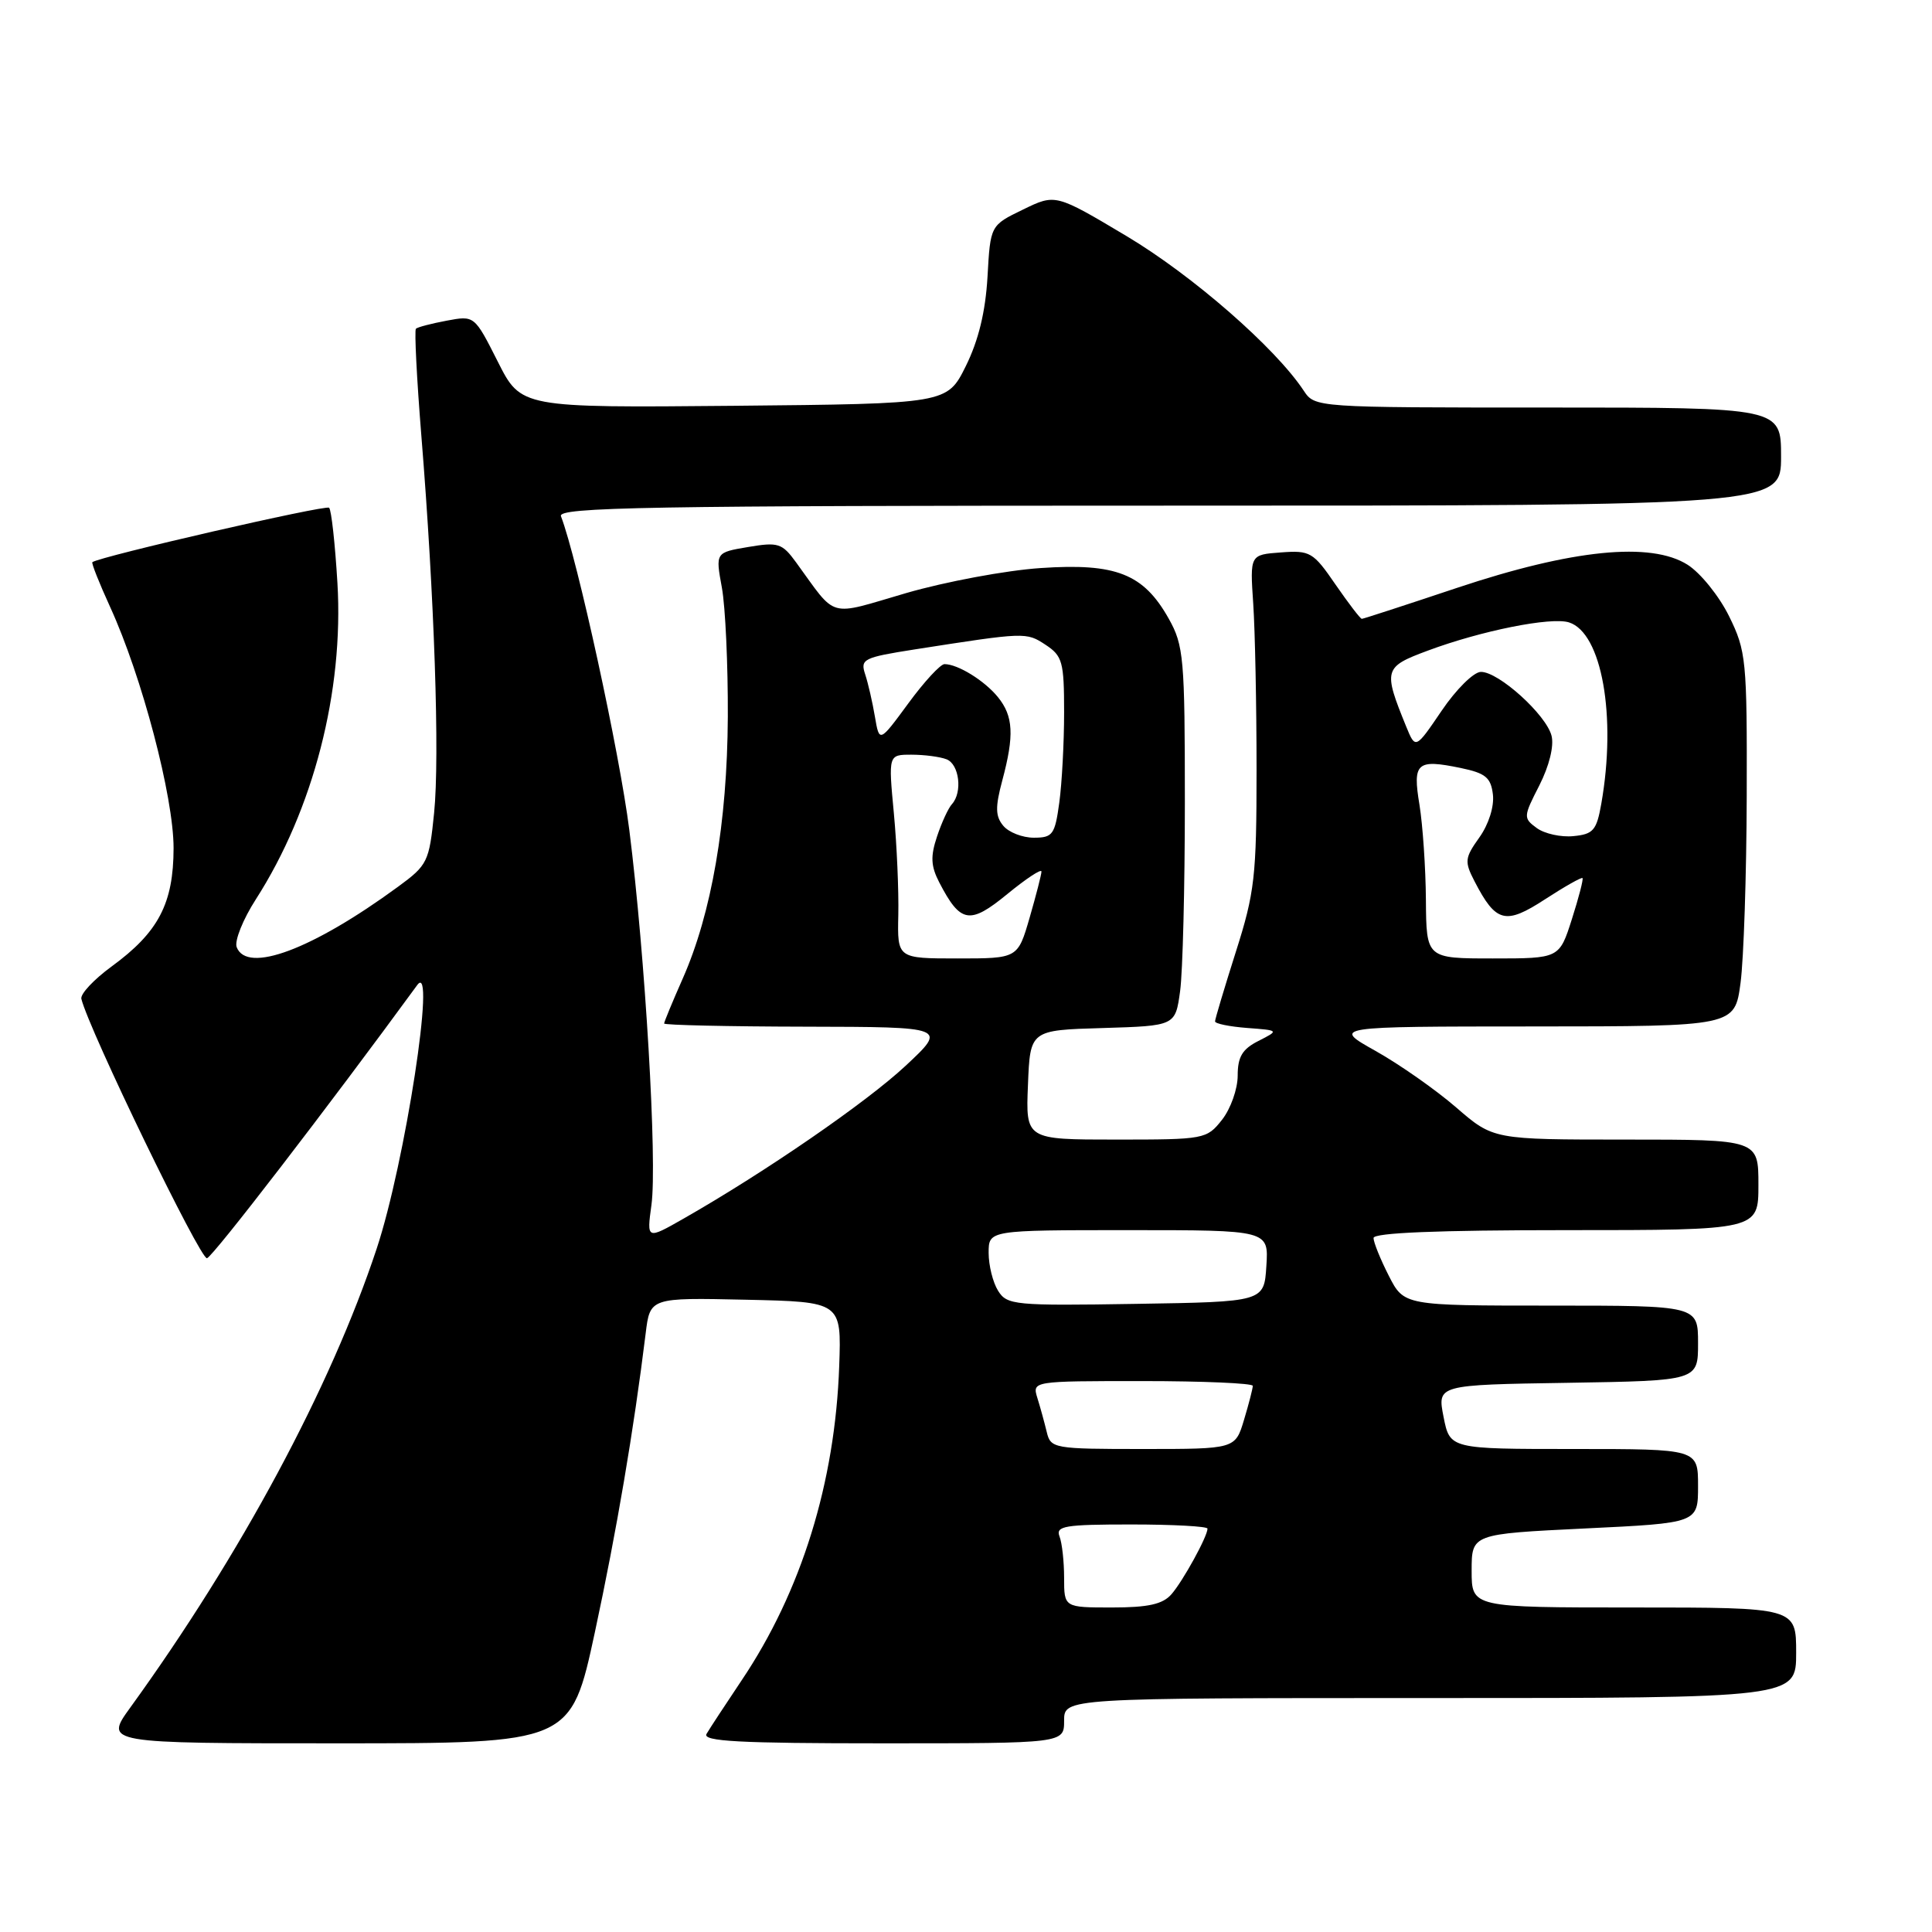 <?xml version="1.0" encoding="UTF-8" standalone="no"?>
<!DOCTYPE svg PUBLIC "-//W3C//DTD SVG 1.1//EN" "http://www.w3.org/Graphics/SVG/1.1/DTD/svg11.dtd" >
<svg xmlns="http://www.w3.org/2000/svg" xmlns:xlink="http://www.w3.org/1999/xlink" version="1.1" viewBox="0 0 256 256">
 <g >
 <path fill="currentColor"
d=" M 78.83 216.25 C 81.71 202.85 83.97 189.55 85.55 176.72 C 86.13 171.94 86.13 171.94 98.82 172.22 C 111.50 172.50 111.50 172.50 111.20 181.00 C 110.66 196.46 106.18 210.89 98.26 222.67 C 96.11 225.88 94.02 229.06 93.62 229.75 C 93.04 230.74 97.97 231.00 116.94 231.00 C 141.00 231.00 141.00 231.00 141.00 228.00 C 141.00 225.00 141.00 225.00 189.50 225.00 C 238.00 225.00 238.00 225.00 238.00 219.00 C 238.00 213.00 238.00 213.00 216.50 213.00 C 195.00 213.00 195.00 213.00 195.00 208.13 C 195.00 203.26 195.00 203.26 210.00 202.53 C 225.00 201.81 225.00 201.81 225.00 196.90 C 225.00 192.00 225.00 192.00 208.56 192.00 C 192.12 192.00 192.12 192.00 191.28 187.75 C 190.44 183.50 190.44 183.50 207.72 183.23 C 225.00 182.95 225.00 182.95 225.00 177.98 C 225.00 173.00 225.00 173.00 205.52 173.00 C 186.04 173.00 186.04 173.00 184.02 169.04 C 182.91 166.86 182.00 164.61 182.00 164.04 C 182.00 163.35 190.52 163.00 207.50 163.00 C 233.00 163.00 233.00 163.00 233.00 157.00 C 233.00 151.00 233.00 151.00 215.44 151.00 C 197.87 151.00 197.87 151.00 192.96 146.75 C 190.26 144.41 185.45 141.04 182.28 139.26 C 176.50 136.02 176.50 136.02 203.18 136.01 C 229.86 136.00 229.86 136.00 230.63 130.25 C 231.05 127.09 231.42 115.95 231.45 105.50 C 231.50 87.44 231.38 86.26 229.11 81.65 C 227.80 78.99 225.33 75.92 223.61 74.83 C 218.75 71.75 208.32 72.80 193.08 77.89 C 186.32 80.15 180.64 82.00 180.45 82.00 C 180.25 82.00 178.69 79.95 176.96 77.45 C 174.01 73.15 173.60 72.91 169.73 73.20 C 165.62 73.50 165.62 73.50 166.06 80.00 C 166.30 83.58 166.50 93.47 166.50 102.00 C 166.50 116.14 166.26 118.26 163.75 126.14 C 162.24 130.90 161.00 135.04 161.00 135.34 C 161.00 135.64 162.91 136.03 165.25 136.21 C 169.50 136.53 169.50 136.53 166.75 137.93 C 164.61 139.01 164.00 140.03 164.00 142.53 C 164.00 144.29 163.07 146.92 161.93 148.37 C 159.89 150.95 159.63 151.00 147.88 151.00 C 135.91 151.00 135.91 151.00 136.21 143.75 C 136.50 136.50 136.50 136.50 146.12 136.22 C 155.74 135.93 155.74 135.93 156.37 131.33 C 156.72 128.79 157.00 117.51 157.00 106.25 C 157.00 87.19 156.85 85.51 154.86 81.97 C 151.52 76.03 147.89 74.59 137.89 75.27 C 133.28 75.58 125.27 77.08 120.09 78.58 C 109.53 81.66 110.99 82.07 105.48 74.51 C 103.63 71.97 103.11 71.81 99.14 72.48 C 94.80 73.21 94.80 73.21 95.65 77.85 C 96.12 80.41 96.47 88.12 96.44 95.00 C 96.36 109.02 94.30 121.01 90.45 129.70 C 89.10 132.75 88.00 135.42 88.00 135.62 C 88.00 135.83 96.44 136.02 106.75 136.04 C 125.50 136.08 125.50 136.08 120.00 141.22 C 114.80 146.07 101.45 155.27 90.60 161.46 C 85.69 164.26 85.69 164.26 86.32 159.66 C 87.10 153.96 85.50 126.73 83.39 110.00 C 82.10 99.75 76.51 74.09 74.33 68.40 C 73.86 67.21 85.66 67.00 154.89 67.00 C 236.00 67.00 236.00 67.00 236.00 60.50 C 236.00 54.00 236.00 54.00 205.12 54.00 C 174.23 54.00 174.23 54.00 172.74 51.75 C 168.97 46.06 158.02 36.51 149.32 31.31 C 139.86 25.67 139.86 25.67 135.55 27.77 C 131.23 29.86 131.23 29.86 130.85 36.68 C 130.58 41.31 129.66 45.10 127.98 48.50 C 125.50 53.50 125.50 53.50 97.27 53.77 C 69.04 54.03 69.04 54.03 65.96 47.92 C 62.87 41.80 62.87 41.80 59.19 42.49 C 57.16 42.87 55.32 43.35 55.11 43.56 C 54.90 43.77 55.22 50.15 55.83 57.72 C 57.56 79.05 58.28 100.28 57.52 107.73 C 56.87 114.20 56.66 114.63 52.74 117.50 C 41.38 125.82 32.73 129.06 31.36 125.50 C 31.05 124.68 32.19 121.82 33.91 119.15 C 41.52 107.28 45.57 91.59 44.71 77.24 C 44.40 72.06 43.91 67.58 43.61 67.28 C 43.19 66.85 13.22 73.74 12.24 74.49 C 12.09 74.60 13.15 77.27 14.59 80.42 C 18.81 89.64 23.00 105.56 23.00 112.38 C 22.99 119.72 21.00 123.53 14.78 128.07 C 12.43 129.79 10.63 131.71 10.78 132.35 C 11.78 136.46 26.57 166.98 27.43 166.72 C 28.26 166.46 43.51 146.64 55.29 130.52 C 57.84 127.03 53.67 154.13 49.91 165.46 C 43.81 183.86 31.89 206.05 17.27 226.25 C 13.83 231.00 13.83 231.00 44.74 231.00 C 75.65 231.00 75.65 231.00 78.83 216.25 Z  M 141.00 209.08 C 141.00 206.93 140.73 204.45 140.39 203.58 C 139.86 202.20 141.09 202.00 149.89 202.00 C 155.45 202.00 160.00 202.25 160.00 202.55 C 160.00 203.59 156.75 209.50 155.22 211.25 C 154.07 212.57 152.14 213.00 147.35 213.00 C 141.00 213.00 141.00 213.00 141.00 209.08 Z  M 138.70 189.75 C 138.40 188.51 137.85 186.49 137.46 185.25 C 136.77 183.00 136.77 183.00 151.38 183.00 C 159.42 183.00 166.00 183.29 166.00 183.63 C 166.00 183.98 165.48 186.01 164.84 188.13 C 163.68 192.00 163.68 192.00 151.46 192.00 C 139.61 192.00 139.22 191.93 138.70 189.75 Z  M 132.25 171.03 C 131.56 169.93 131.00 167.67 131.00 166.01 C 131.00 163.00 131.00 163.00 149.55 163.00 C 168.11 163.00 168.11 163.00 167.80 167.75 C 167.50 172.50 167.50 172.50 150.50 172.77 C 134.41 173.03 133.43 172.93 132.25 171.03 Z  M 119.03 121.25 C 119.10 118.09 118.84 112.01 118.44 107.75 C 117.71 100.00 117.71 100.00 120.77 100.00 C 122.46 100.00 124.55 100.27 125.42 100.61 C 127.11 101.26 127.56 104.98 126.14 106.55 C 125.66 107.07 124.77 109.00 124.16 110.84 C 123.28 113.47 123.34 114.76 124.45 116.91 C 127.27 122.35 128.48 122.56 133.47 118.47 C 135.96 116.43 138.00 115.08 138.00 115.48 C 138.00 115.87 137.29 118.62 136.43 121.60 C 134.86 127.00 134.86 127.00 126.88 127.00 C 118.90 127.00 118.90 127.00 119.03 121.25 Z  M 188.94 119.25 C 188.91 114.99 188.52 109.32 188.09 106.66 C 187.16 101.05 187.72 100.56 193.54 101.76 C 196.85 102.45 197.55 103.02 197.82 105.29 C 198.00 106.88 197.26 109.23 196.02 110.97 C 194.08 113.69 194.03 114.16 195.39 116.79 C 198.22 122.26 199.47 122.58 204.71 119.17 C 207.31 117.48 209.55 116.21 209.69 116.35 C 209.83 116.49 209.19 118.95 208.28 121.80 C 206.62 127.00 206.62 127.00 197.81 127.00 C 189.00 127.00 189.00 127.00 188.94 119.25 Z  M 132.94 109.42 C 131.89 108.16 131.86 106.96 132.81 103.41 C 134.41 97.43 134.28 94.90 132.23 92.37 C 130.46 90.19 126.92 88.00 125.15 88.00 C 124.61 88.00 122.45 90.34 120.35 93.21 C 116.52 98.42 116.52 98.42 115.93 94.96 C 115.61 93.06 115.03 90.53 114.64 89.35 C 113.97 87.33 114.40 87.12 121.21 86.05 C 135.89 83.76 135.97 83.75 138.53 85.43 C 140.78 86.91 141.00 87.69 141.00 94.38 C 141.00 98.42 140.71 103.81 140.36 106.36 C 139.78 110.60 139.49 111.00 136.99 111.00 C 135.48 111.00 133.66 110.29 132.94 109.42 Z  M 203.64 109.73 C 201.83 108.40 201.84 108.23 203.97 104.07 C 205.28 101.49 205.93 98.86 205.59 97.50 C 204.89 94.71 198.56 88.99 196.22 89.03 C 195.27 89.04 192.94 91.35 191.03 94.17 C 187.56 99.28 187.56 99.28 186.33 96.28 C 183.26 88.74 183.36 88.38 189.17 86.22 C 196.27 83.57 205.53 81.72 207.90 82.47 C 212.25 83.85 214.22 94.90 212.18 106.50 C 211.56 110.02 211.12 110.54 208.49 110.79 C 206.84 110.96 204.66 110.47 203.64 109.73 Z "/>
</g>
</svg>
